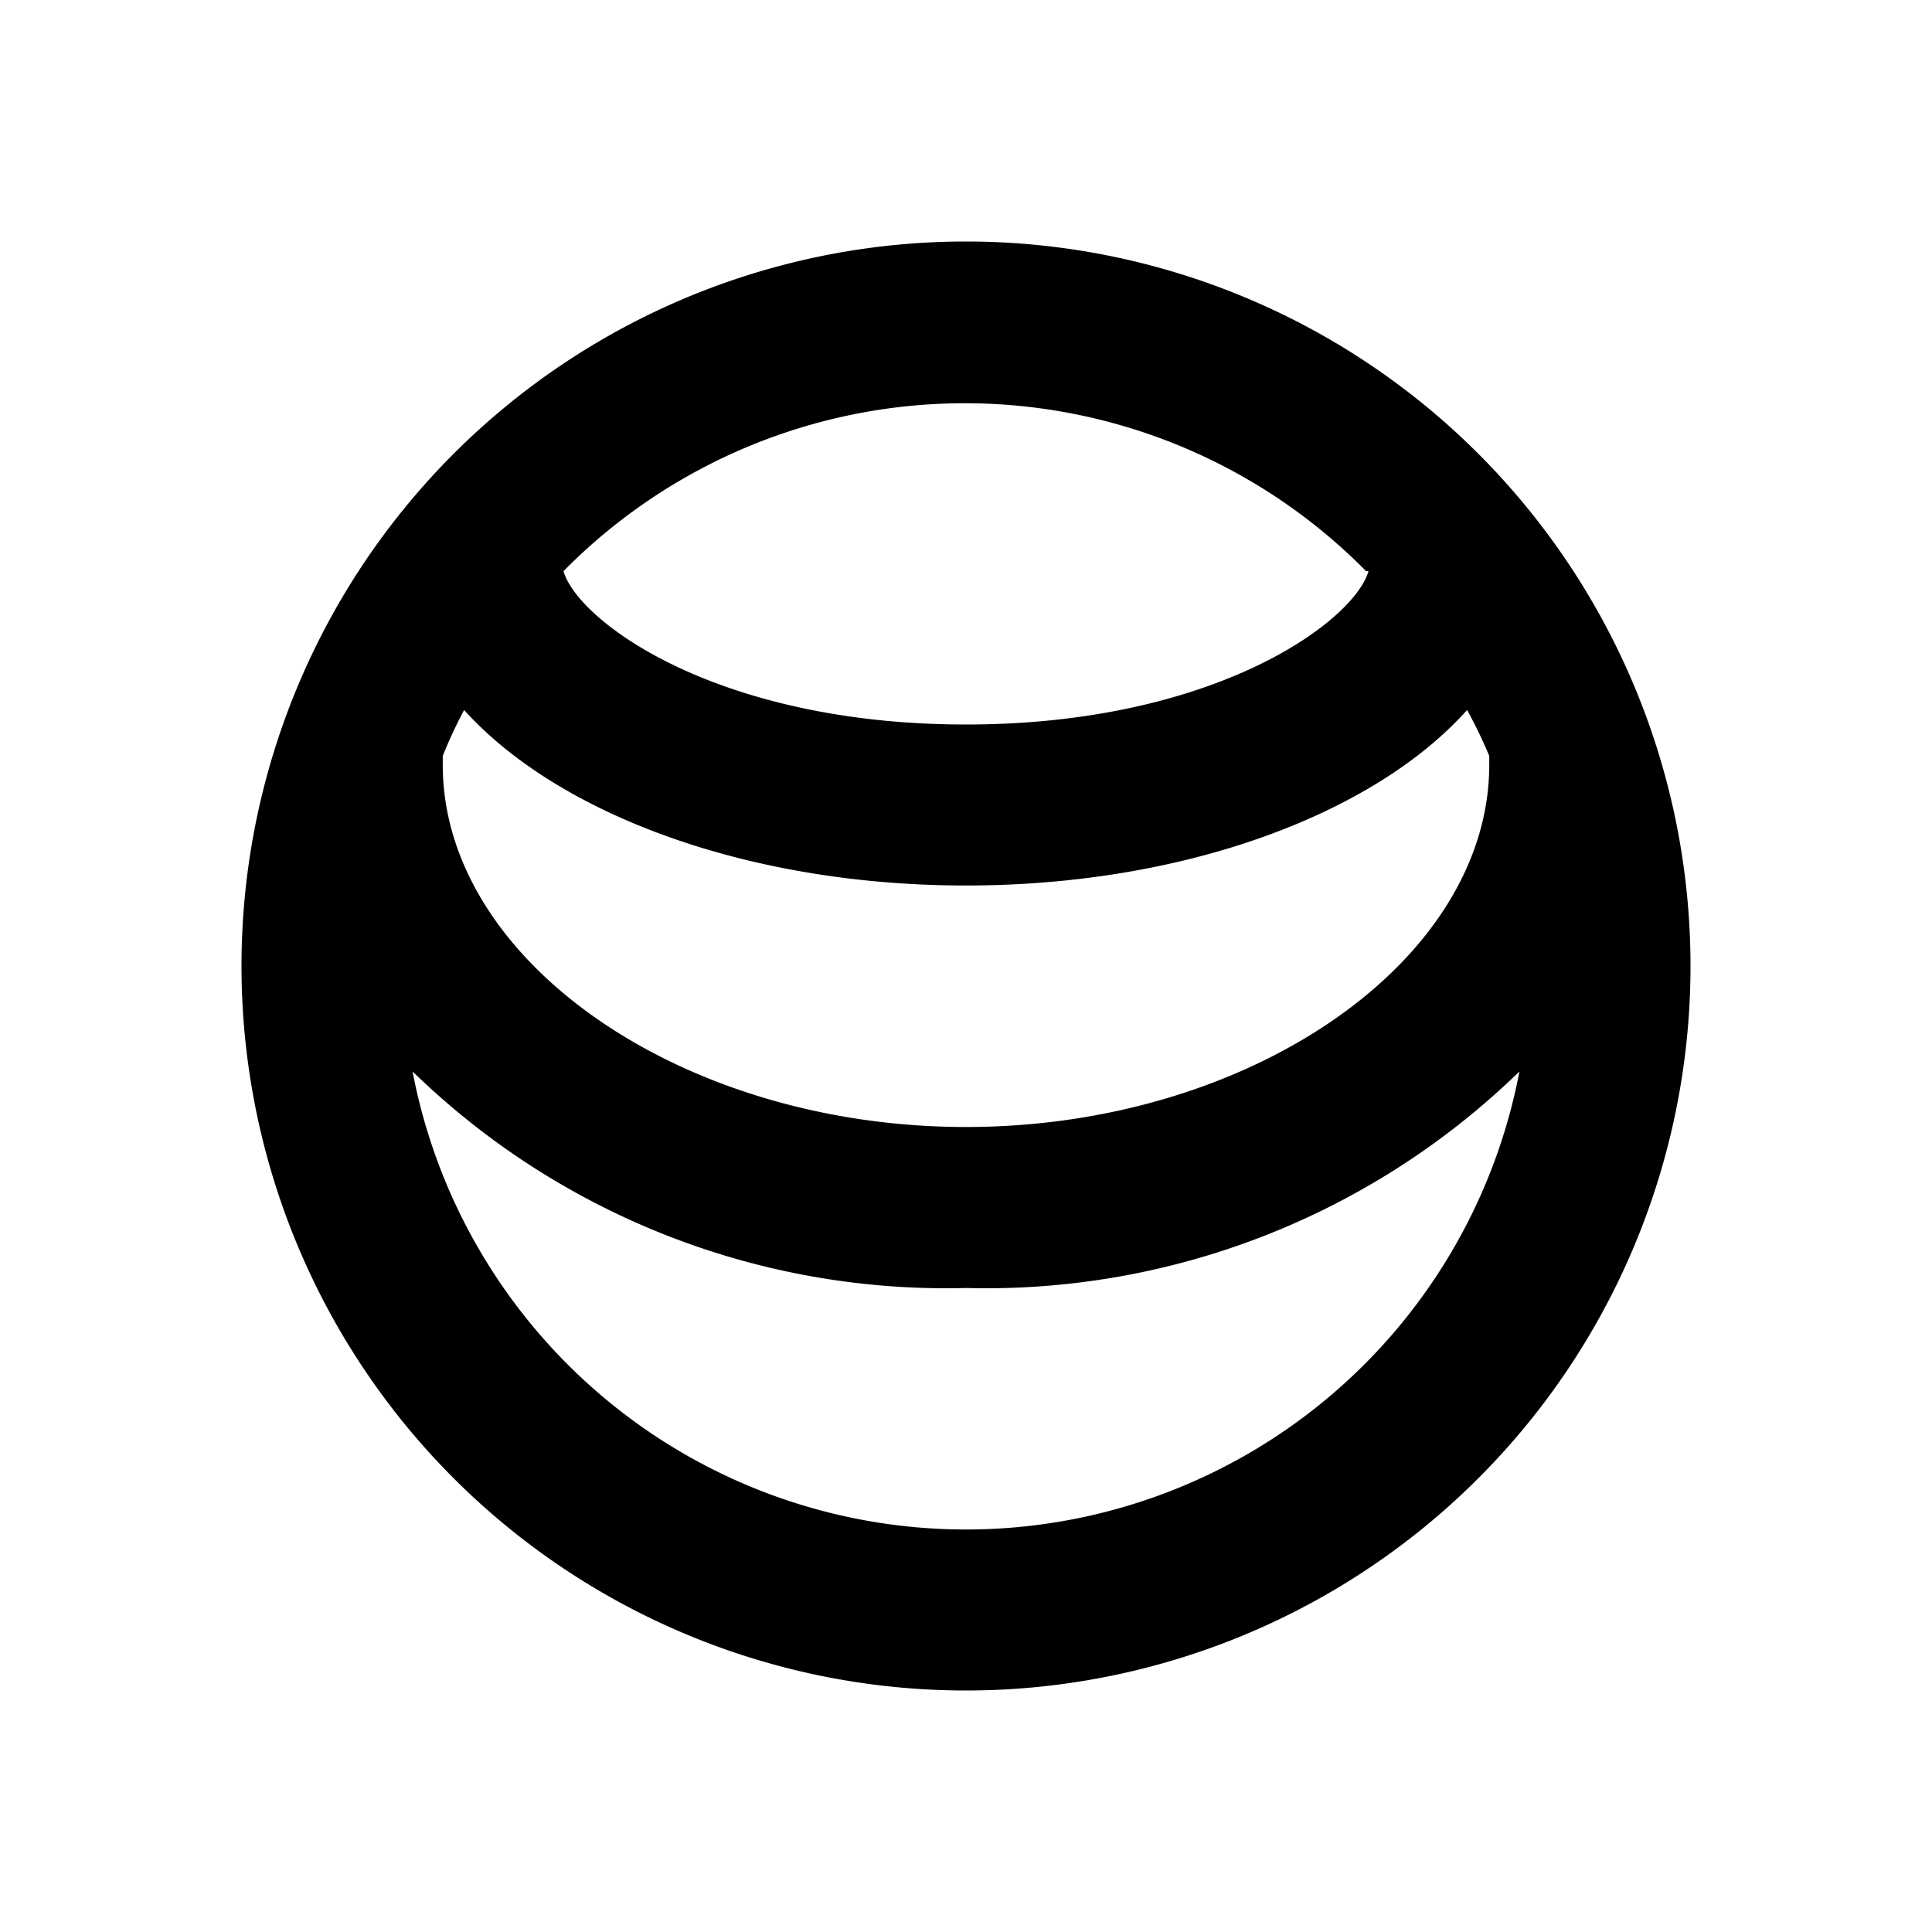 <svg xmlns="http://www.w3.org/2000/svg" viewBox="0 0 48 48"><path d="M24,6A18,18,0,1,0,42,24,18,18,0,0,0,24,6ZM37,19c0,4.88-5.95,9-13,9s-13-4.12-13-9c0-.07,0-.15,0-.22a11.79,11.79,0,0,1,.53-1.14C13.86,20.22,18.56,22,24,22s10.14-1.78,12.45-4.36A11.79,11.79,0,0,1,37,18.78C37,18.85,37,18.93,37,19Zm-3-4.81C33.64,15.44,30.18,18,24,18s-9.64-2.56-10-3.81a14,14,0,0,1,19.94,0ZM24,38A14,14,0,0,1,10.25,26.62,19,19,0,0,0,24,32a19,19,0,0,0,13.75-5.38A14,14,0,0,1,24,38Z"/><rect width="48" height="48" style="fill:none"/></svg>